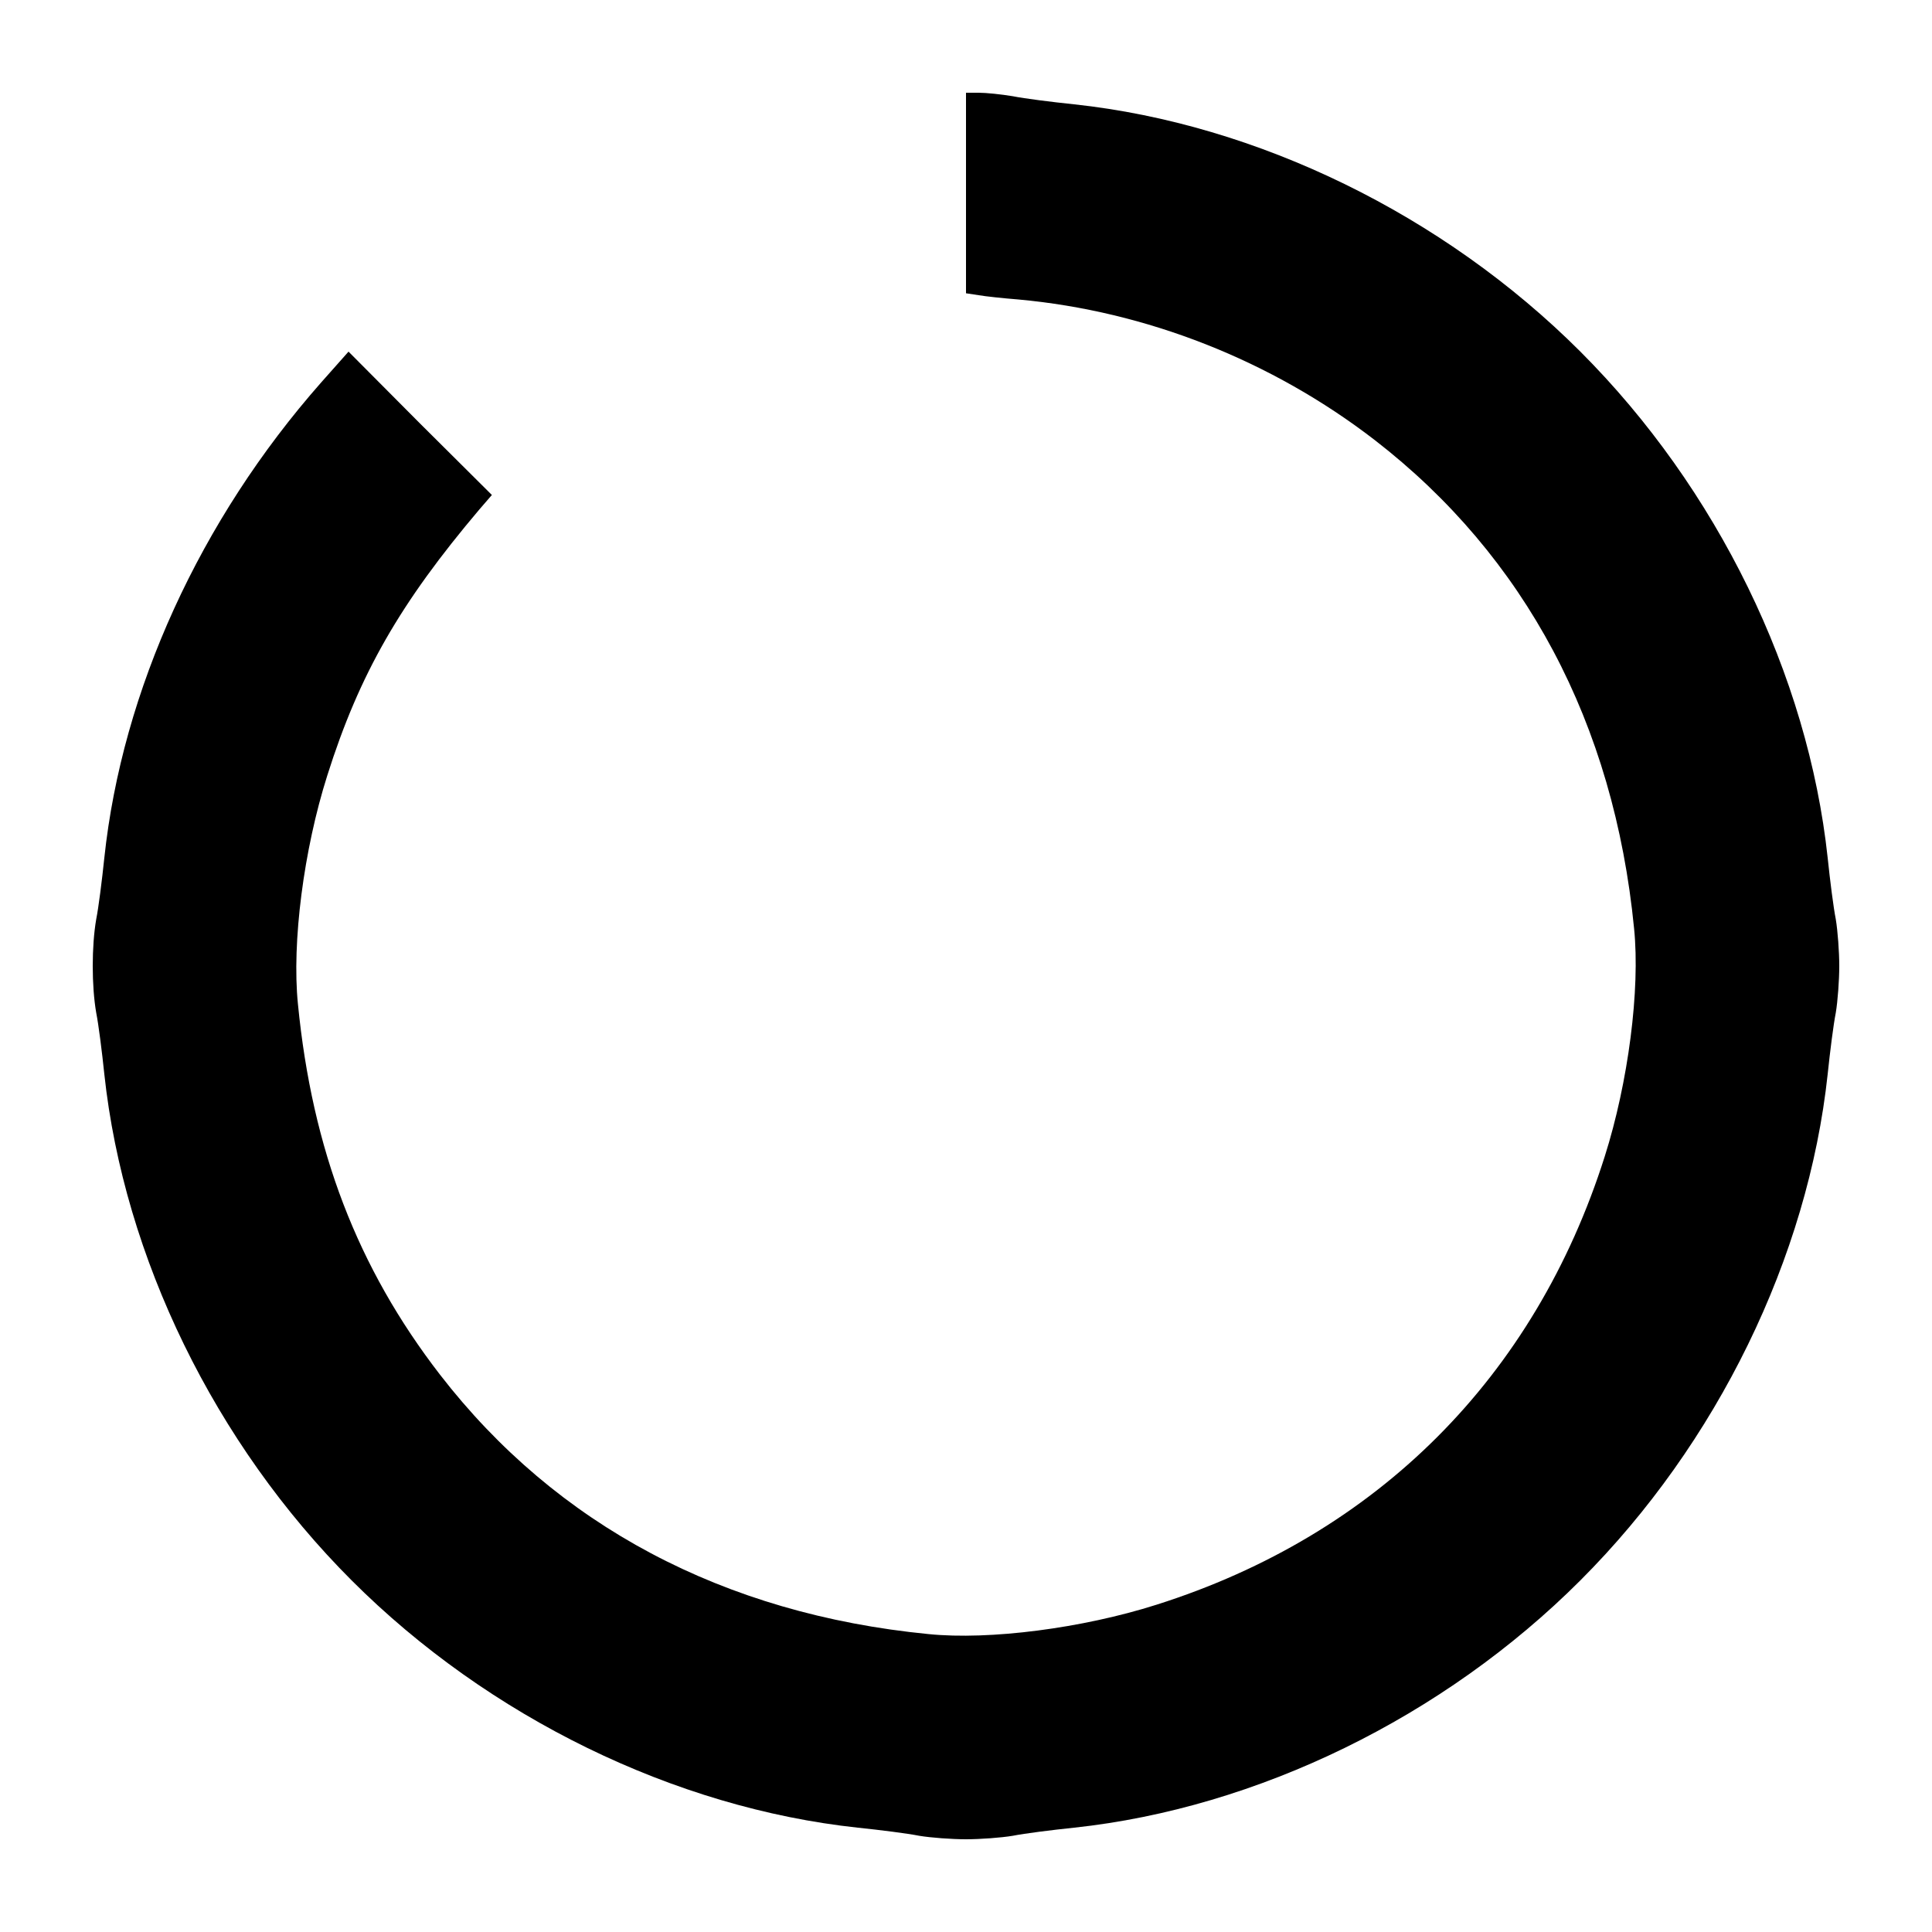 <?xml version="1.0" standalone="no"?>
<!DOCTYPE svg PUBLIC "-//W3C//DTD SVG 20010904//EN"
 "http://www.w3.org/TR/2001/REC-SVG-20010904/DTD/svg10.dtd">
<svg version="1.0" xmlns="http://www.w3.org/2000/svg"
 width="500pt" height="500pt" viewBox="0 0 500 500"
 preserveAspectRatio="xMidYMid meet">
<g transform="translate(0,500) scale(0.1,-0.1)"
fill="#000000" stroke="none">
<path d="M2500 4500 l0 -259 33 -5 c17 -3 64 -8 102 -11 331 -30 656 -158 923
-364 389 -301 619 -733 671 -1264 16 -158 -15 -398 -76 -590 -181 -571 -589
-979 -1160 -1160 -192 -61 -432 -92 -590 -76 -531 52 -963 282 -1264 671 -214
277 -331 582 -368 960 -16 159 15 399 76 591 83 263 189 447 394 689 l32 37
-186 185 -185 186 -71 -80 c-313 -355 -515 -797 -561 -1230 -6 -58 -15 -129
-21 -159 -12 -69 -12 -173 0 -242 6 -30 15 -101 21 -159 51 -474 286 -956 640
-1310 354 -354 836 -589 1310 -640 58 -6 129 -15 159 -21 30 -5 84 -9 121 -9
37 0 91 4 121 9 30 6 101 15 159 21 474 51 956 286 1310 640 354 354 589 836
640 1310 6 58 15 129 21 159 5 30 9 84 9 121 0 37 -4 91 -9 121 -6 30 -15 101
-21 159 -51 474 -286 956 -640 1310 -354 354 -836 589 -1310 640 -58 6 -129
15 -159 21 -30 5 -69 9 -88 9 l-33 0 0 -260z"/>
</g>
</svg>
